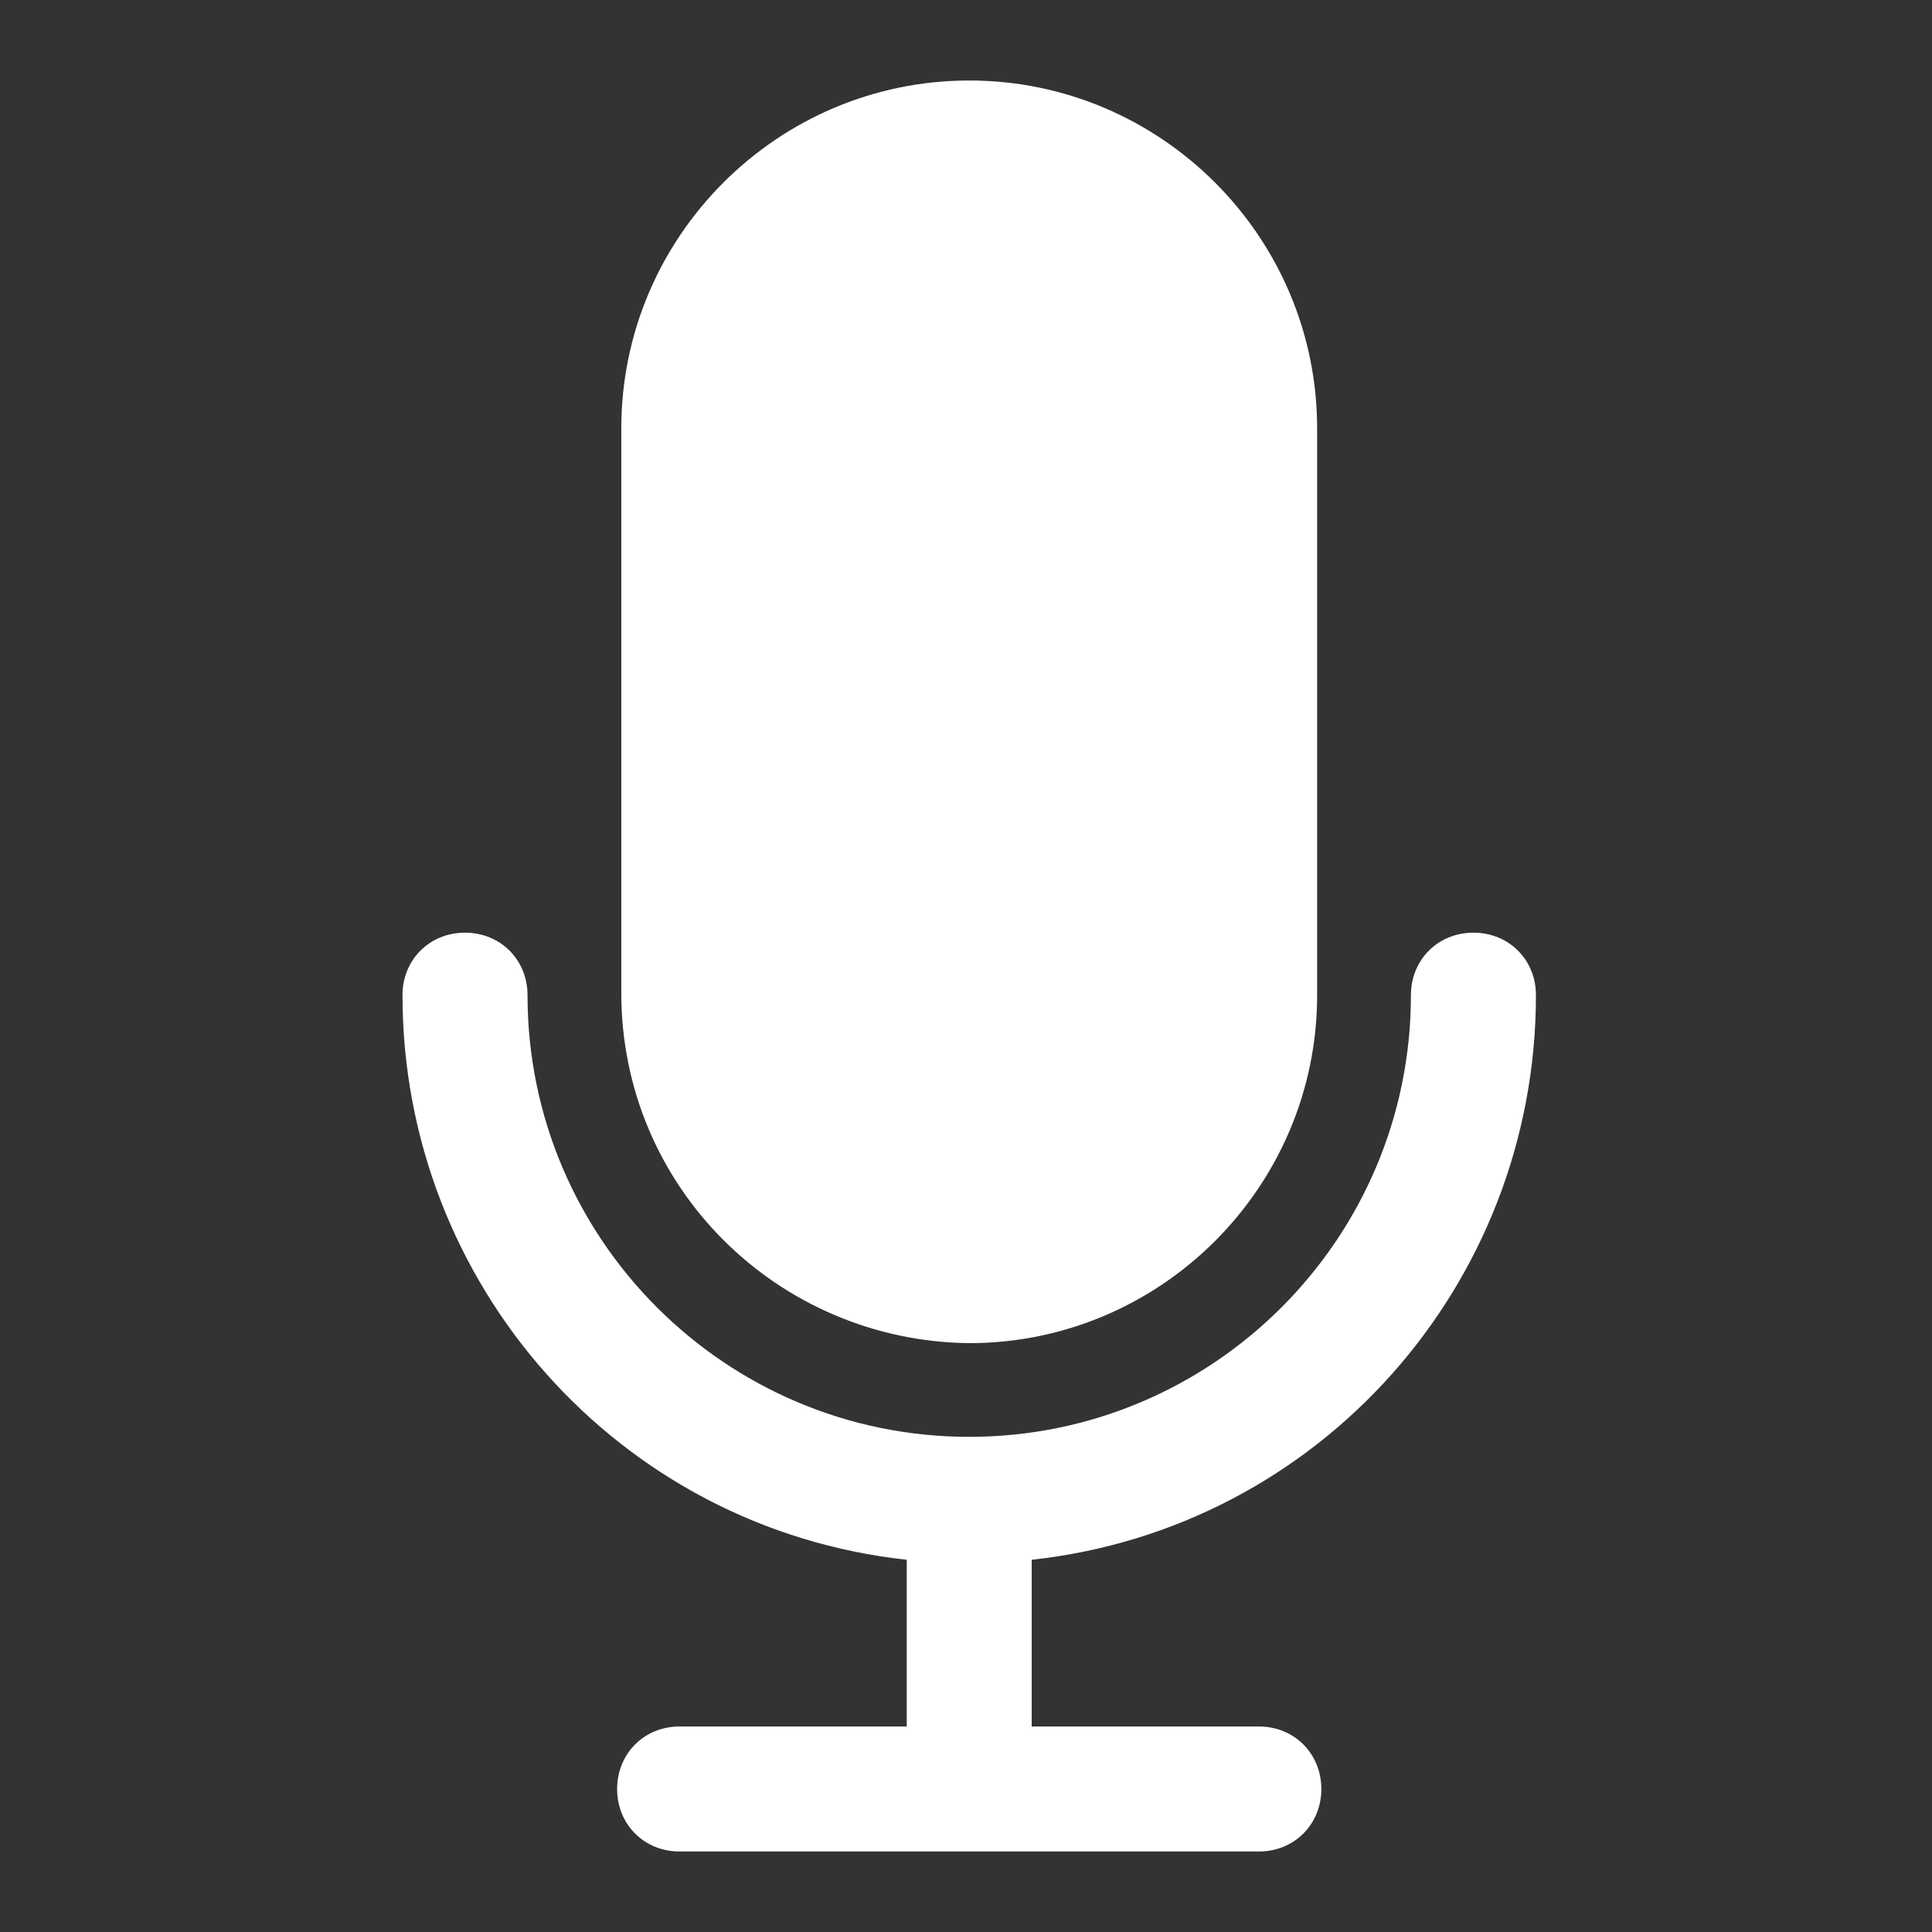 <svg width="24" height="24" viewBox="0 0 24 24" fill="none" xmlns="http://www.w3.org/2000/svg">
<rect x="0" y="0" width="24" height="24" fill="#333333" stroke="none"/>
<path d="M19.08 12.362C19.08 11.922 18.744 11.586 18.303 11.586C17.863 11.586 17.527 11.922 17.527 12.362C17.527 15.39 15.068 17.849 12.04 17.849C9.012 17.849 6.553 15.39 6.553 12.362C6.553 11.922 6.216 11.586 5.776 11.586C5.336 11.586 5 11.922 5 12.362C5 15.96 7.692 18.988 11.264 19.376V21.447H8.442C8.002 21.447 7.666 21.784 7.666 22.224C7.666 22.663 8.002 23 8.442 23H15.638C16.078 23 16.414 22.663 16.414 22.224C16.414 21.784 16.078 21.447 15.638 21.447H12.816V19.376C16.388 18.988 19.08 15.96 19.08 12.362Z" fill="white"/>
<path d="M12.04 1C9.659 1 7.718 2.941 7.718 5.322V12.336C7.718 14.743 9.659 16.659 12.04 16.685C14.421 16.685 16.362 14.743 16.362 12.362V5.322C16.362 2.941 14.421 1 12.04 1Z" fill="white"/>
</svg>
